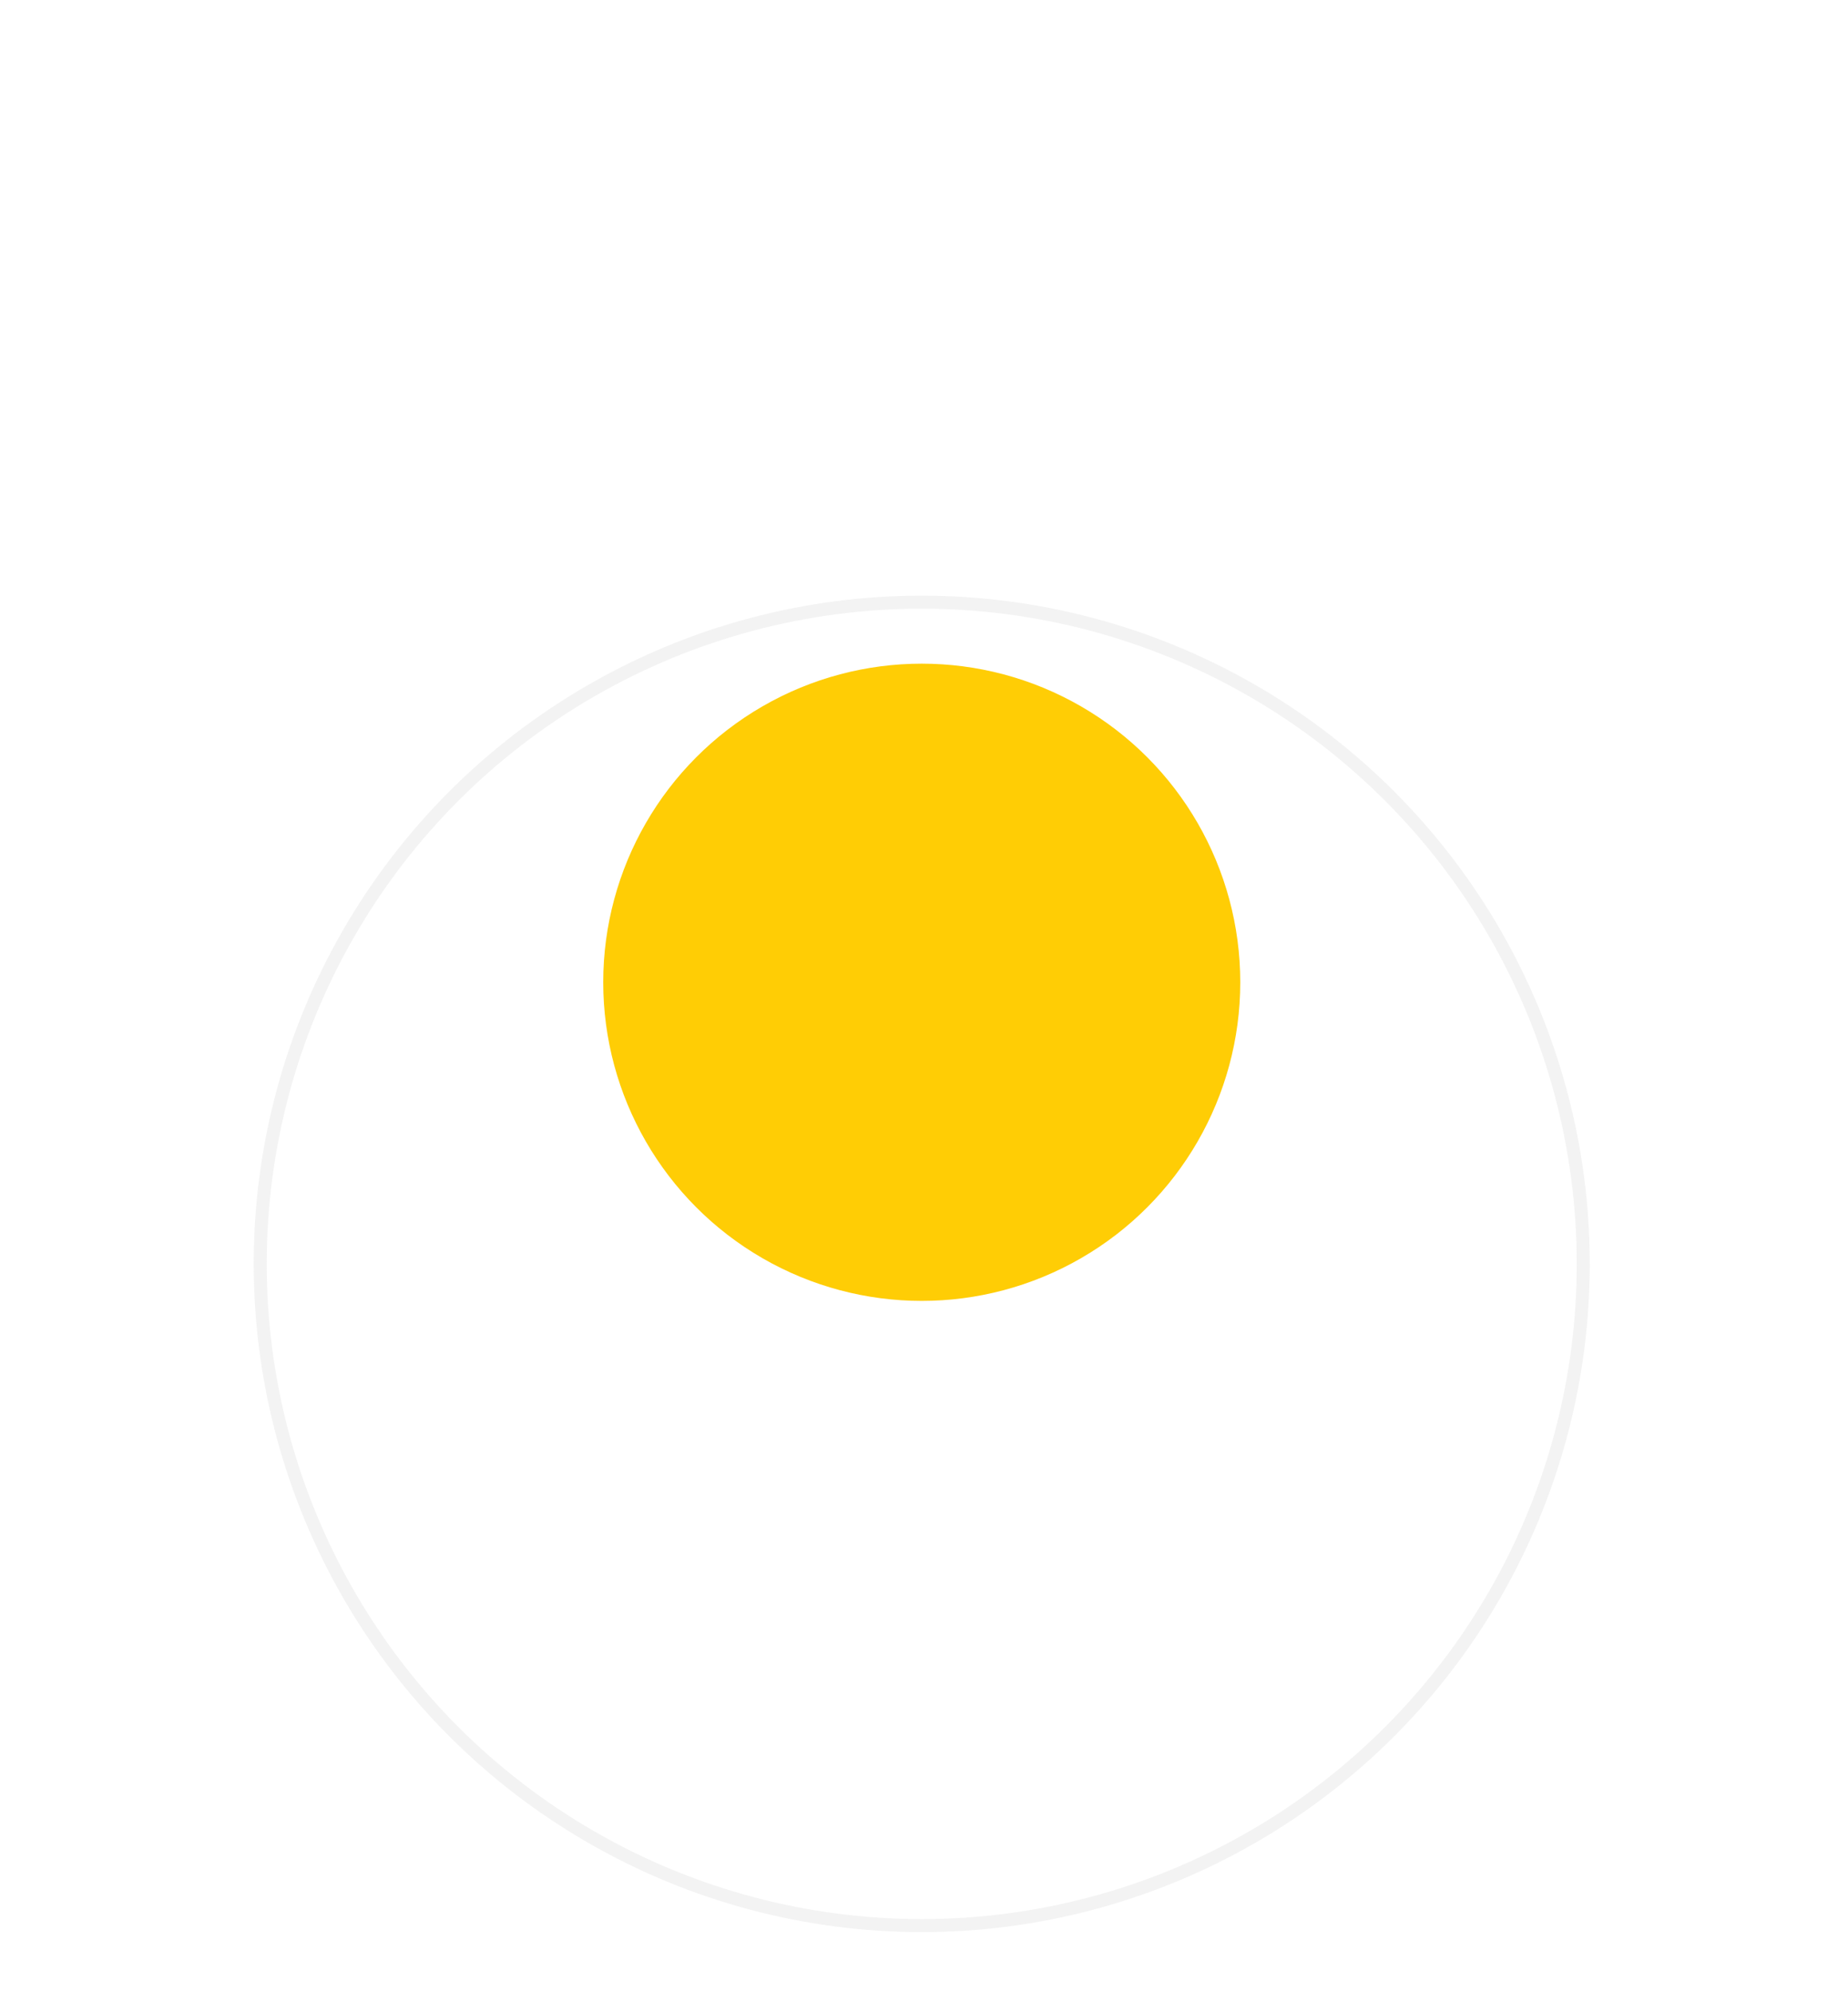<svg width="142" height="153" viewBox="0 0 142 153" fill="none" xmlns="http://www.w3.org/2000/svg">
<g filter="url(#filter0_d_241_608)">
<circle opacity="0.6" cx="51.331" cy="51.331" r="50.831" transform="matrix(-1 0 0 1 122.157 41.756)" stroke="#EBEBEB"/>
<g filter="url(#filter1_d_241_608)">
<circle cx="24.475" cy="24.475" r="24.475" transform="matrix(-1 0 0 1 95.302 46.981)" fill="#FFCD05"/>
</g>
</g>
<defs>
<filter id="filter0_d_241_608" x="15.496" y="41.756" width="110.661" height="110.661" filterUnits="userSpaceOnUse" color-interpolation-filters="sRGB">
<feFlood flood-opacity="0" result="BackgroundImageFix"/>
<feColorMatrix in="SourceAlpha" type="matrix" values="0 0 0 0 0 0 0 0 0 0 0 0 0 0 0 0 0 0 127 0" result="hardAlpha"/>
<feOffset dy="4"/>
<feGaussianBlur stdDeviation="2"/>
<feComposite in2="hardAlpha" operator="out"/>
<feColorMatrix type="matrix" values="0 0 0 0 0 0 0 0 0 0 0 0 0 0 0 0 0 0 0.25 0"/>
<feBlend mode="normal" in2="BackgroundImageFix" result="effect1_dropShadow_241_608"/>
<feBlend mode="normal" in="SourceGraphic" in2="effect1_dropShadow_241_608" result="shape"/>
</filter>
<filter id="filter1_d_241_608" x="0.352" y="0.981" width="140.95" height="140.95" filterUnits="userSpaceOnUse" color-interpolation-filters="sRGB">
<feFlood flood-opacity="0" result="BackgroundImageFix"/>
<feColorMatrix in="SourceAlpha" type="matrix" values="0 0 0 0 0 0 0 0 0 0 0 0 0 0 0 0 0 0 127 0" result="hardAlpha"/>
<feMorphology radius="8" operator="dilate" in="SourceAlpha" result="effect1_dropShadow_241_608"/>
<feOffset/>
<feGaussianBlur stdDeviation="19"/>
<feComposite in2="hardAlpha" operator="out"/>
<feColorMatrix type="matrix" values="0 0 0 0 1 0 0 0 0 0.882 0 0 0 0 0.412 0 0 0 0.28 0"/>
<feBlend mode="normal" in2="BackgroundImageFix" result="effect1_dropShadow_241_608"/>
<feBlend mode="normal" in="SourceGraphic" in2="effect1_dropShadow_241_608" result="shape"/>
</filter>
</defs>
</svg>
